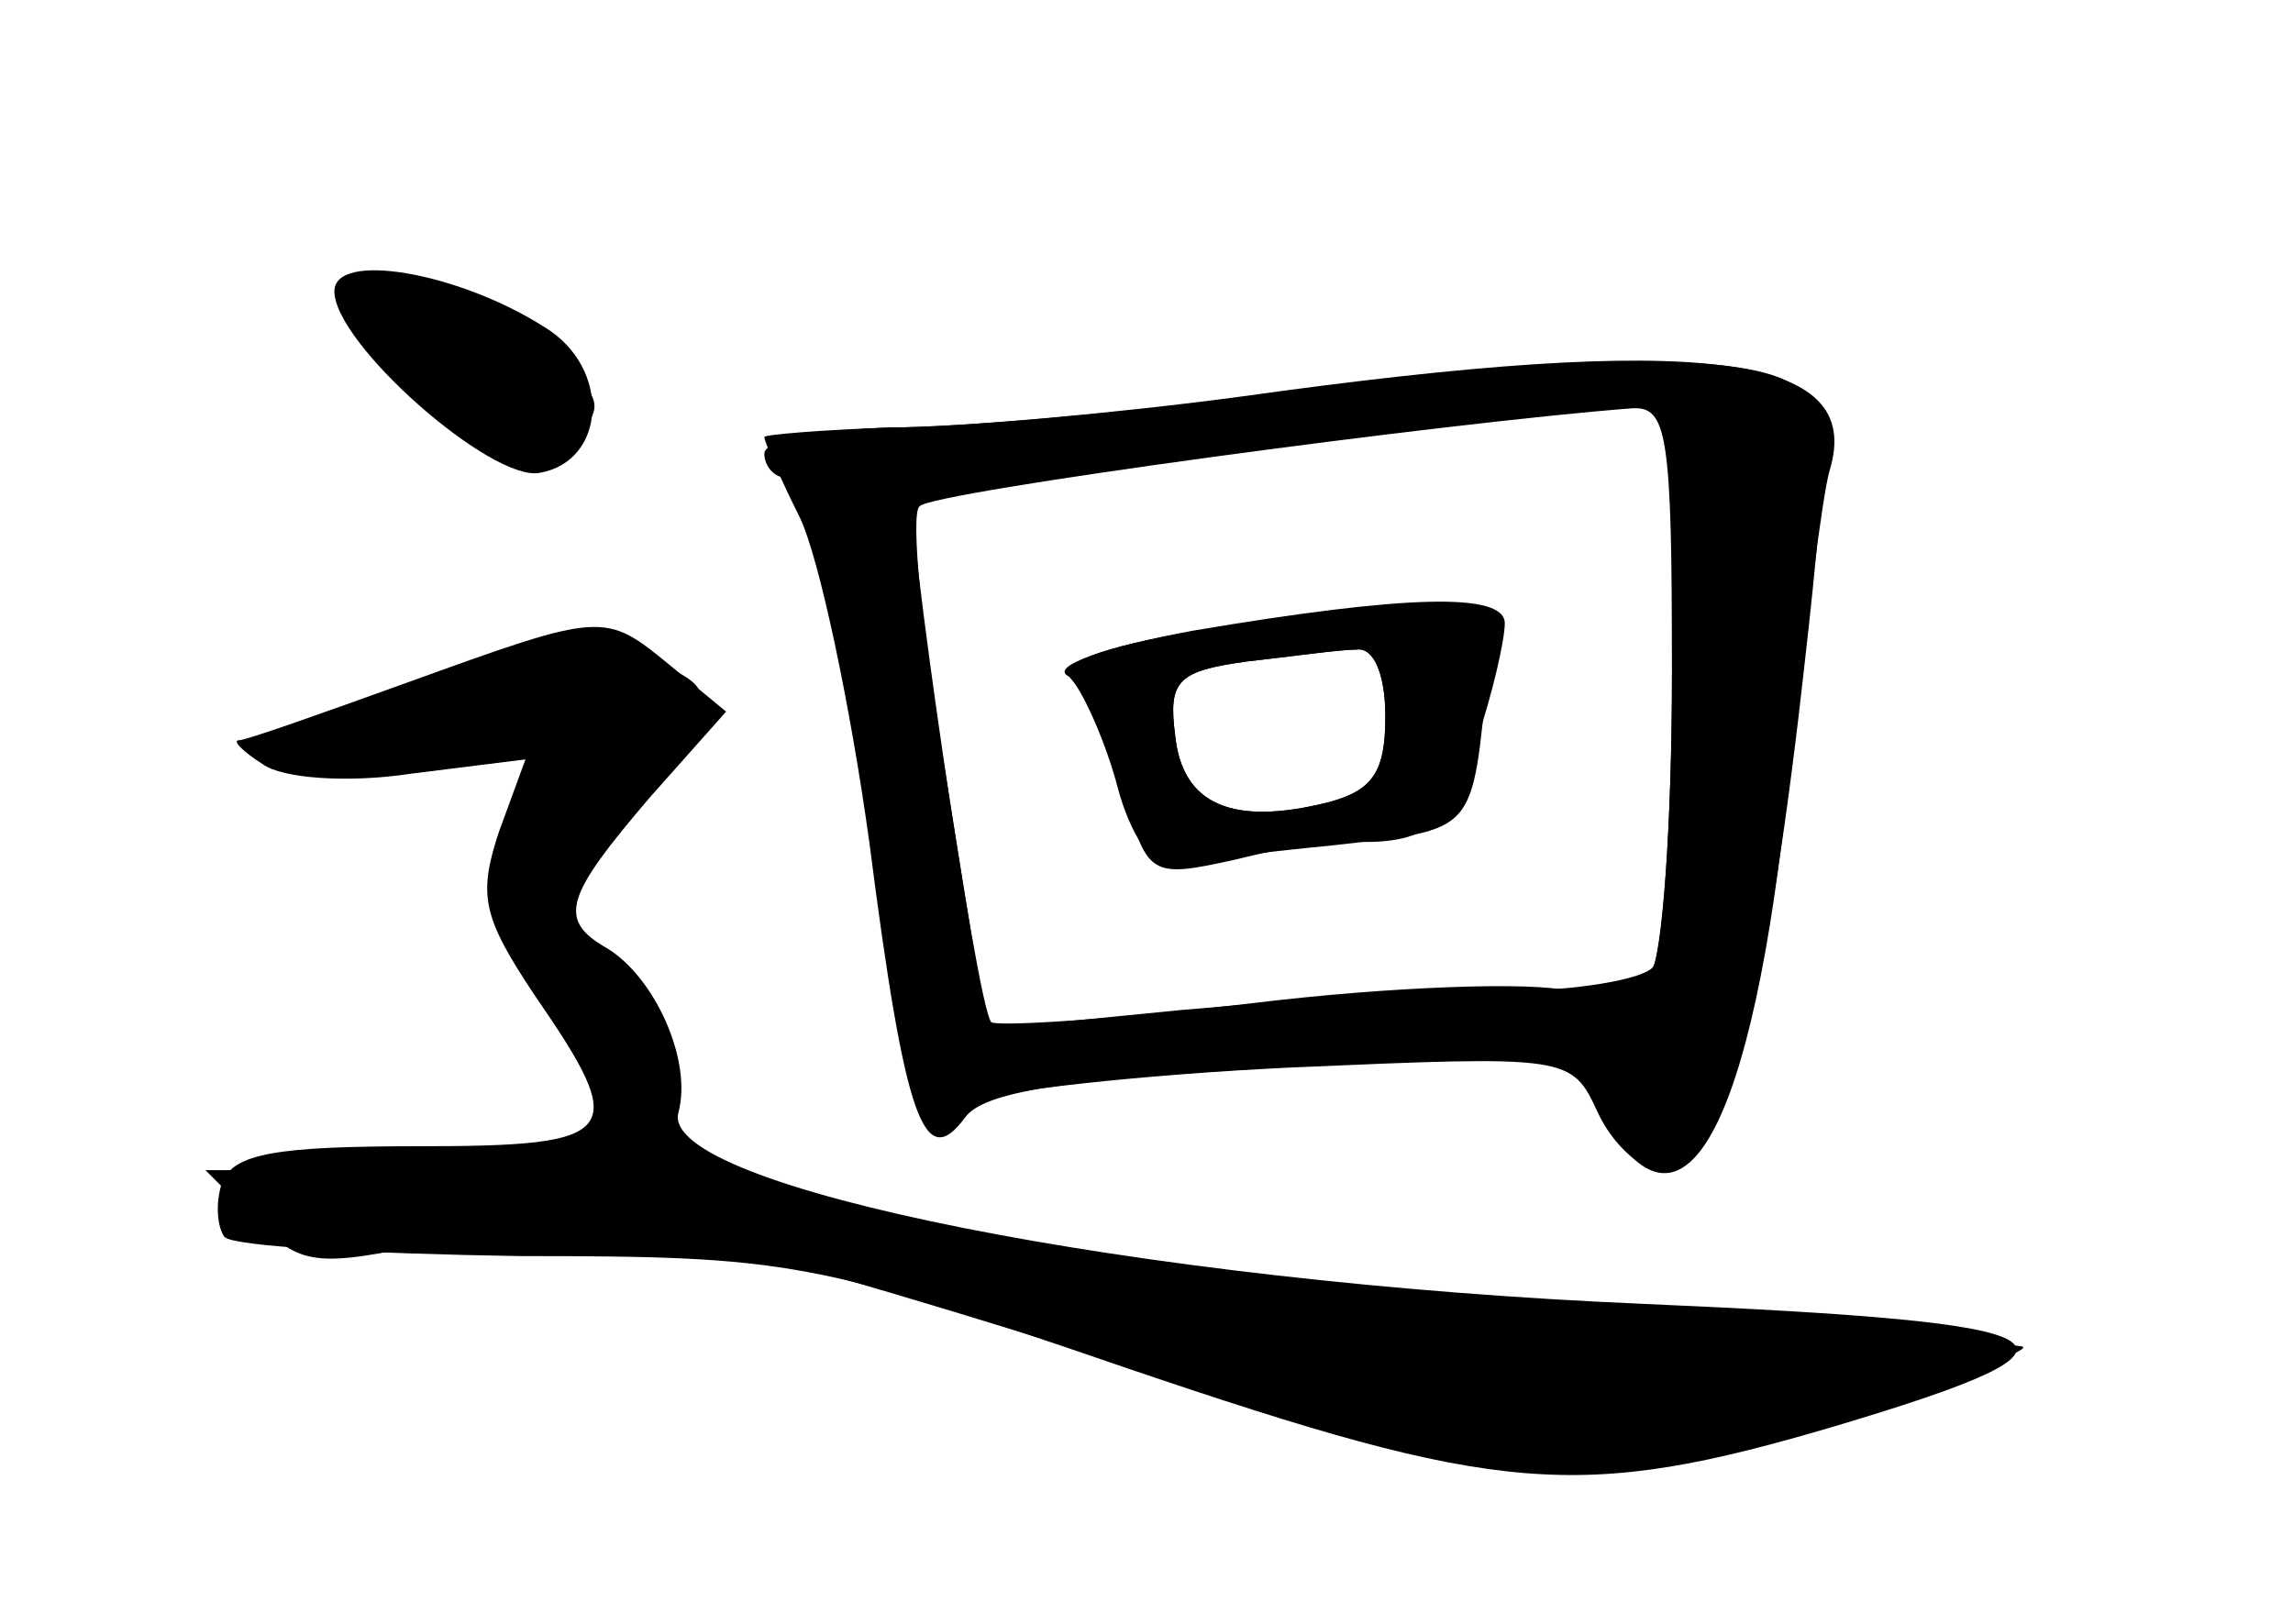 <?xml version="1.0" standalone="no"?>
<!DOCTYPE svg PUBLIC "-//W3C//DTD SVG 20010904//EN"
 "http://www.w3.org/TR/2001/REC-SVG-20010904/DTD/svg10.dtd">
<svg version="1.0" xmlns="http://www.w3.org/2000/svg"
 width="96pt" height="68pt" viewBox="0 0 96 68"
 preserveAspectRatio="xMidYMid meet">
<g transform="translate(0,68) scale(0.1,-0.1)" fill="#000000" stroke="none">
<g id="part-0" class="char-part">
  <path d="M140 558 c0 -22 66 -80 86 -76 28 5 30 44 2 61 -36 23 -88 32 -88 15z"/>
  <path d="M525 514 c-55 -7 -124 -13 -152 -13 -29 -1 -53 -5 -53 -11 0 -5 4
-10 9 -10 9 0 24 -68 42 -184 12 -82 15 -89 37 -77 9 4 69 11 133 14 116 5
117 5 128 -19 6 -13 18 -24 26 -24 25 0 42 56 58 190 13 112 13 126 -1 138
-19 15 -95 14 -227 -4z m175 -116 c0 -62 -4 -119 -9 -126 -5 -9 -17 -11 -34
-7 -15 4 -74 2 -132 -5 -59 -7 -108 -10 -110 -8 -6 6 -37 219 -33 223 3 3 247
31 291 34 l27 1 0 -112z"/>
  <path d="M500 416 c-38 -7 -60 -15 -53 -19 7 -4 17 -25 23 -46 10 -38 11 -39
47 -31 20 5 39 8 42 8 37 -3 49 5 59 41 7 21 12 43 12 50 0 13 -41 12 -130 -3z
m80 -36 c0 -23 -5 -31 -24 -36 -40 -10 -61 -1 -64 28 -3 23 1 27 30 31 18 2
39 5 46 5 7 1 12 -10 12 -28z"/>
  <path d="M170 394 c-36 -13 -67 -24 -70 -24 -3 0 2 -5 10 -10 8 -6 36 -8 62
-4 l48 6 -11 -30 c-9 -27 -7 -36 15 -69 40 -58 36 -63 -49 -63 -59 0 -77 -3
-82 -15 -3 -9 -2 -19 1 -23 4 -4 60 -7 124 -8 112 0 123 -2 254 -47 156 -53
189 -56 297 -24 117 35 103 43 -81 51 -212 9 -412 49 -404 80 6 22 -10 57 -30
69 -21 12 -17 22 18 63 l32 36 -23 19 c-28 23 -28 23 -111 -7z"/>
</g>
<g id="part-1" class="char-part">
  <path d="M150 552 c0 -4 16 -23 35 -42 34 -33 36 -33 53 -16 16 16 16 18 -11
42 -27 23 -77 33 -77 16z"/>
  <path d="M170 388 c-74 -27 -75 -31 -7 -26 l59 5 -7 -33 c-4 -23 0 -42 15 -66
11 -18 20 -43 20 -55 0 -22 -4 -23 -82 -23 l-82 0 21 -21 c19 -19 25 -20 76
-9 68 14 94 9 277 -48 167 -52 213 -55 318 -22 40 13 71 24 69 26 -1 1 -79 8
-172 14 -112 7 -210 19 -285 36 l-116 26 4 32 c3 23 -3 37 -22 55 l-26 24 35
43 c34 41 35 44 16 54 -27 14 -46 12 -111 -12z"/>
</g>
<g id="part-2" class="char-part">
  <path d="M520 514 c-52 -7 -119 -13 -147 -13 -29 -1 -53 -3 -53 -4 0 -2 7 -18
15 -34 8 -17 21 -78 29 -136 15 -117 23 -138 40 -115 8 11 42 16 132 21 121 6
121 6 134 -19 34 -62 64 -8 79 141 7 61 14 118 17 128 15 49 -53 58 -246 31z
m180 -116 c0 -62 -4 -117 -8 -123 -4 -5 -32 -10 -62 -10 -30 0 -91 -4 -136 -8
l-81 -8 -17 106 c-10 59 -15 110 -11 113 5 6 220 35 298 41 15 1 17 -10 17
-111z"/>
</g>
<g id="part-3" class="char-part">
  <path d="M502 416 c-42 -7 -60 -14 -53 -21 5 -6 14 -26 19 -45 5 -19 15 -34
21 -32 7 1 38 5 69 8 61 7 58 4 65 74 2 21 -2 25 -28 26 -16 1 -58 -4 -93 -10z
m78 -36 c0 -23 -5 -31 -24 -36 -40 -10 -61 -1 -64 28 -3 23 1 27 30 31 18 2
39 5 46 5 7 1 12 -10 12 -28z"/>
</g>
</g>
</svg>